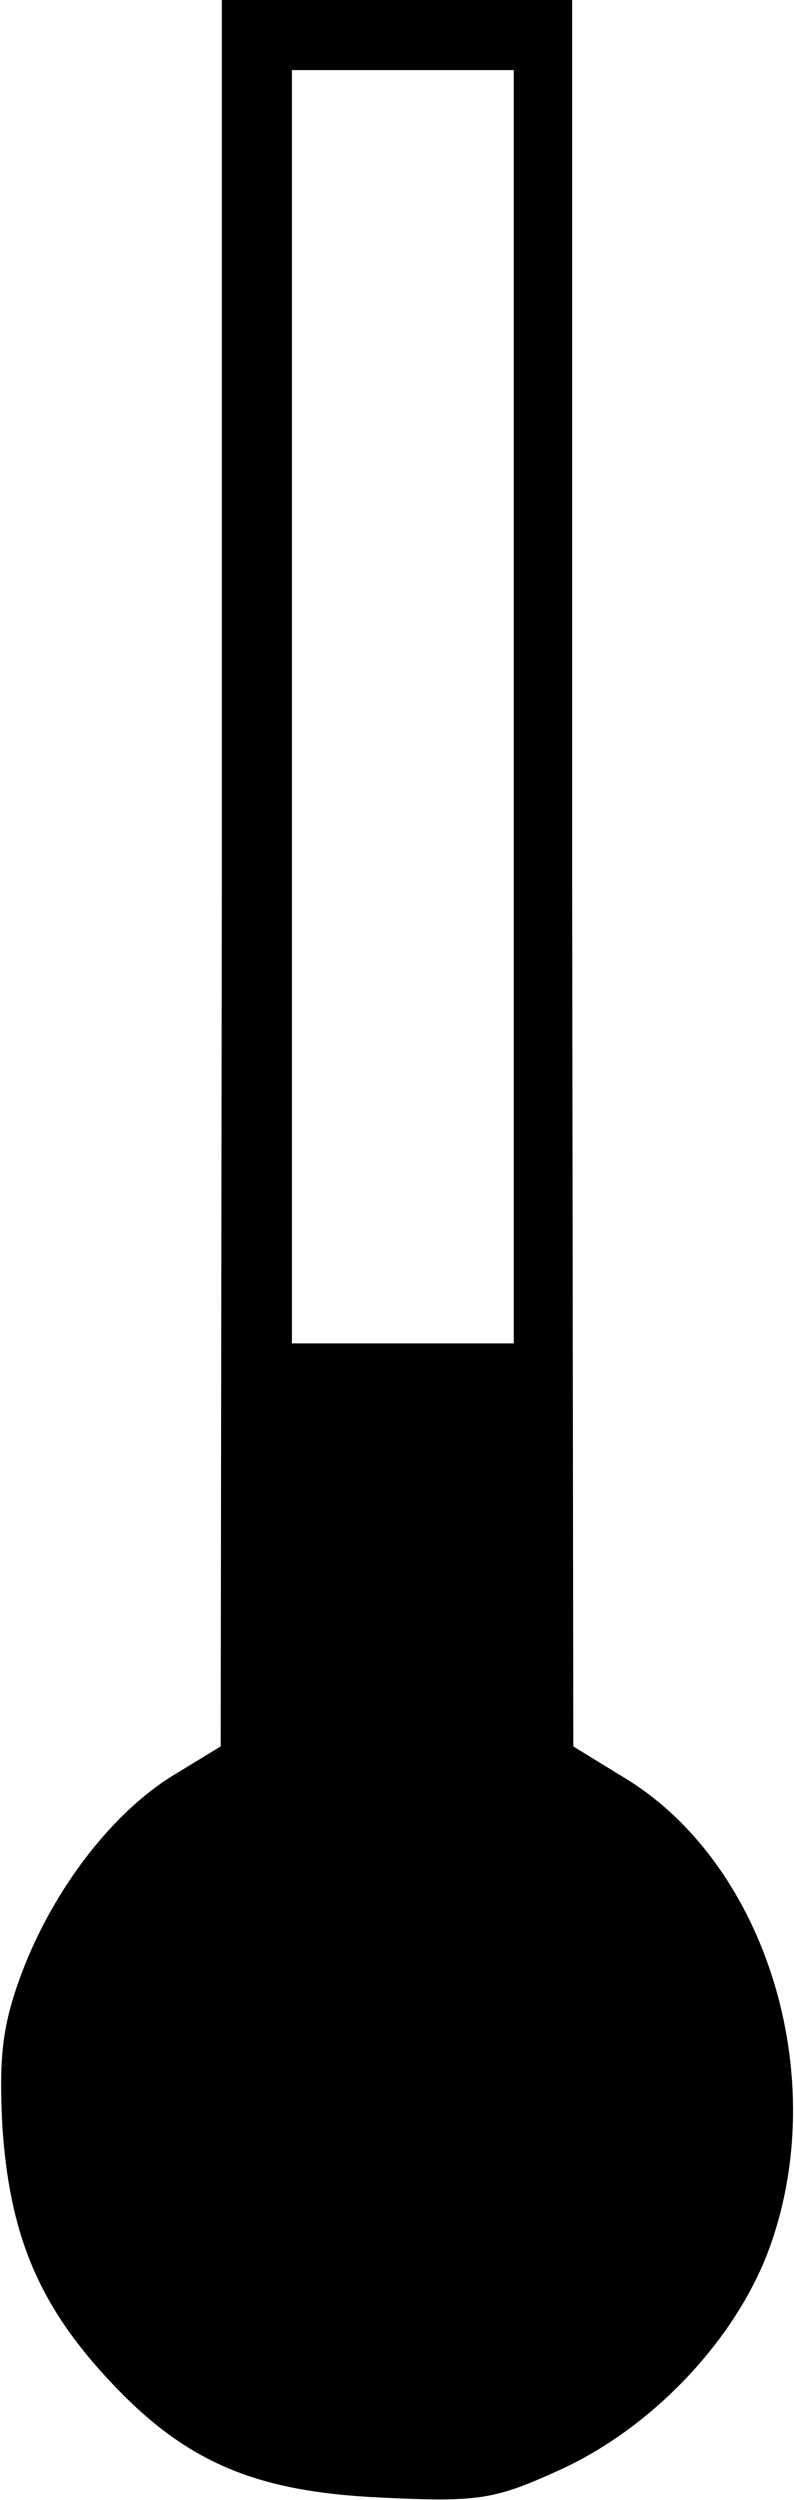 <?xml version="1.0" standalone="no"?>
<!DOCTYPE svg PUBLIC "-//W3C//DTD SVG 20010904//EN"
 "http://www.w3.org/TR/2001/REC-SVG-20010904/DTD/svg10.dtd">
<svg version="1.0" xmlns="http://www.w3.org/2000/svg"
 width="68pt" height="214pt" viewBox="0 0 68 214"
 preserveAspectRatio="xMidYMid meet">
<g transform="translate(0,214) scale(0.1,-0.1)"
fill="#000000" stroke="none">
<path d="M190 1393 l-1 -748 -41 -25 c-52 -32 -102 -97 -129 -168 -17 -45 -20
-72 -17 -132 6 -91 30 -151 89 -215 66 -72 126 -98 235 -103 83 -4 97 -2 152
23 80 36 151 111 180 188 55 147 -1 331 -123 405 l-44 27 -1 748 0 747 -150 0
-150 0 0 -747z m250 142 l0 -545 -95 0 -95 0 0 545 0 545 95 0 95 0 0 -545z"/>
</g>
</svg>
